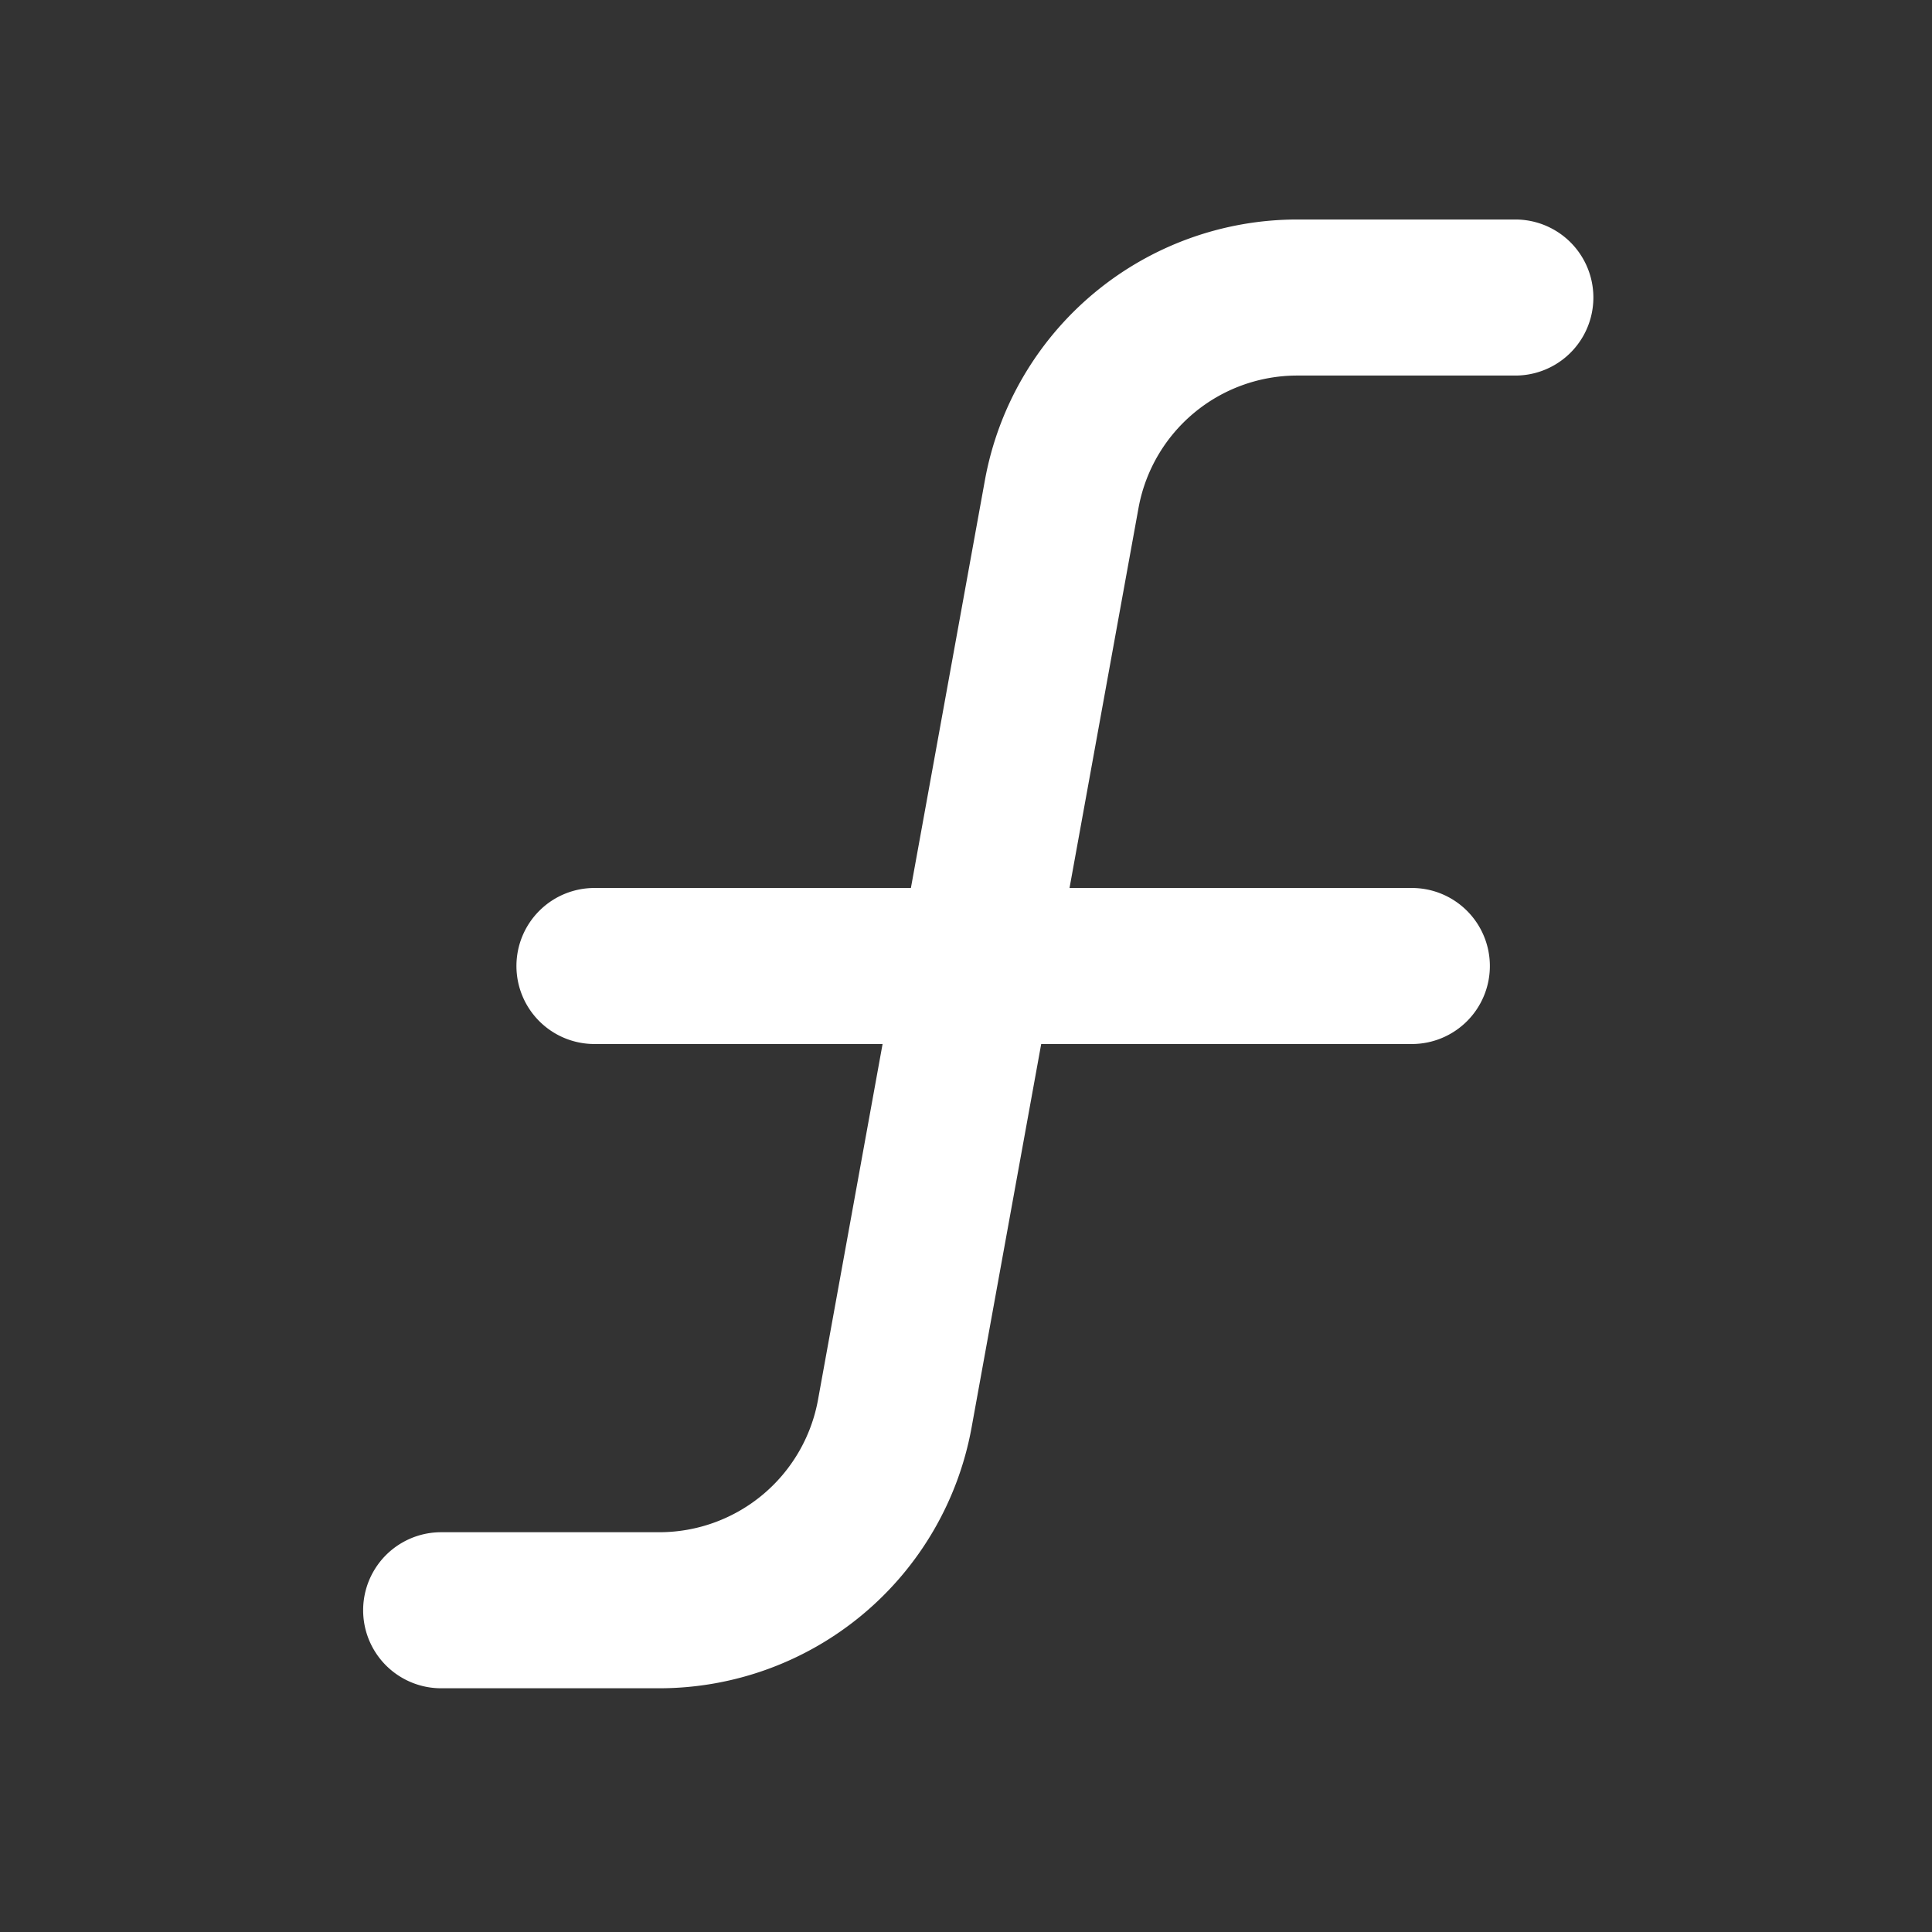 <svg xmlns="http://www.w3.org/2000/svg" width="26" height="26" viewBox="0 0 26 26">
  <rect x="0" y="0" width="26" height="26" fill="#333333" stroke="none"/>
  <g id="function-light" transform="translate(0.343 -0.047)">
    <rect id="Rectangle_2718" data-name="Rectangle 2718" width="26" height="26" transform="translate(-0.343 0.047)" fill="none"/>
    <path id="Line_277" data-name="Line 277" d="M11,1.05H0A1.05,1.05,0,0,1-1.05,0,1.05,1.05,0,0,1,0-1.05H11A1.05,1.05,0,0,1,12.05,0,1.05,1.05,0,0,1,11,1.05Z" transform="translate(7.657 13.047)" fill="#fff"/>
    <path id="Path_1655" data-name="Path 1655" d="M58.944,58.719H56a1.05,1.05,0,0,1,0-2.1h2.941a2.172,2.172,0,0,0,2.13-1.78l2.248-12.386a4.274,4.274,0,0,1,4.193-3.5h2.944a1.05,1.05,0,0,1,0,2.1H67.515a2.172,2.172,0,0,0-2.13,1.78L63.137,55.216A4.274,4.274,0,0,1,58.944,58.719Z" transform="translate(-50.406 -35.952)" fill="#fff"/>
  </g>
</svg>
